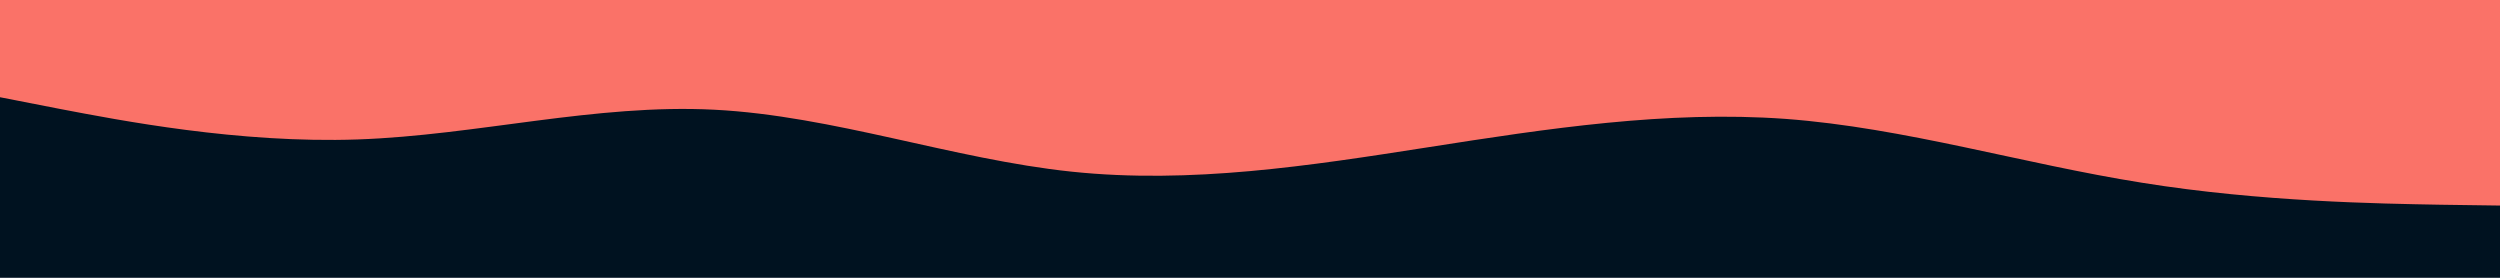 <svg id="visual" viewBox="0 0 900 100" width="900" height="100" xmlns="http://www.w3.org/2000/svg" xmlns:xlink="http://www.w3.org/1999/xlink" version="1.1"><rect x="0" y="0" width="900" height="100" fill="#001220"></rect><path d="M0 35L21.5 39.2C43 43.3 86 51.7 128.8 50.2C171.7 48.7 214.3 37.3 257.2 39.5C300 41.7 343 57.3 385.8 61.8C428.7 66.3 471.3 59.7 514.2 53C557 46.3 600 39.7 642.8 42.8C685.7 46 728.3 59 771.2 65.8C814 72.7 857 73.3 878.5 73.7L900 74L900 0L878.5 0C857 0 814 0 771.2 0C728.3 0 685.7 0 642.8 0C600 0 557 0 514.2 0C471.3 0 428.7 0 385.8 0C343 0 300 0 257.2 0C214.3 0 171.7 0 128.8 0C86 0 43 0 21.5 0L0 0Z" fill="#fa7268" stroke-linecap="round" stroke-linejoin="miter"></path></svg>